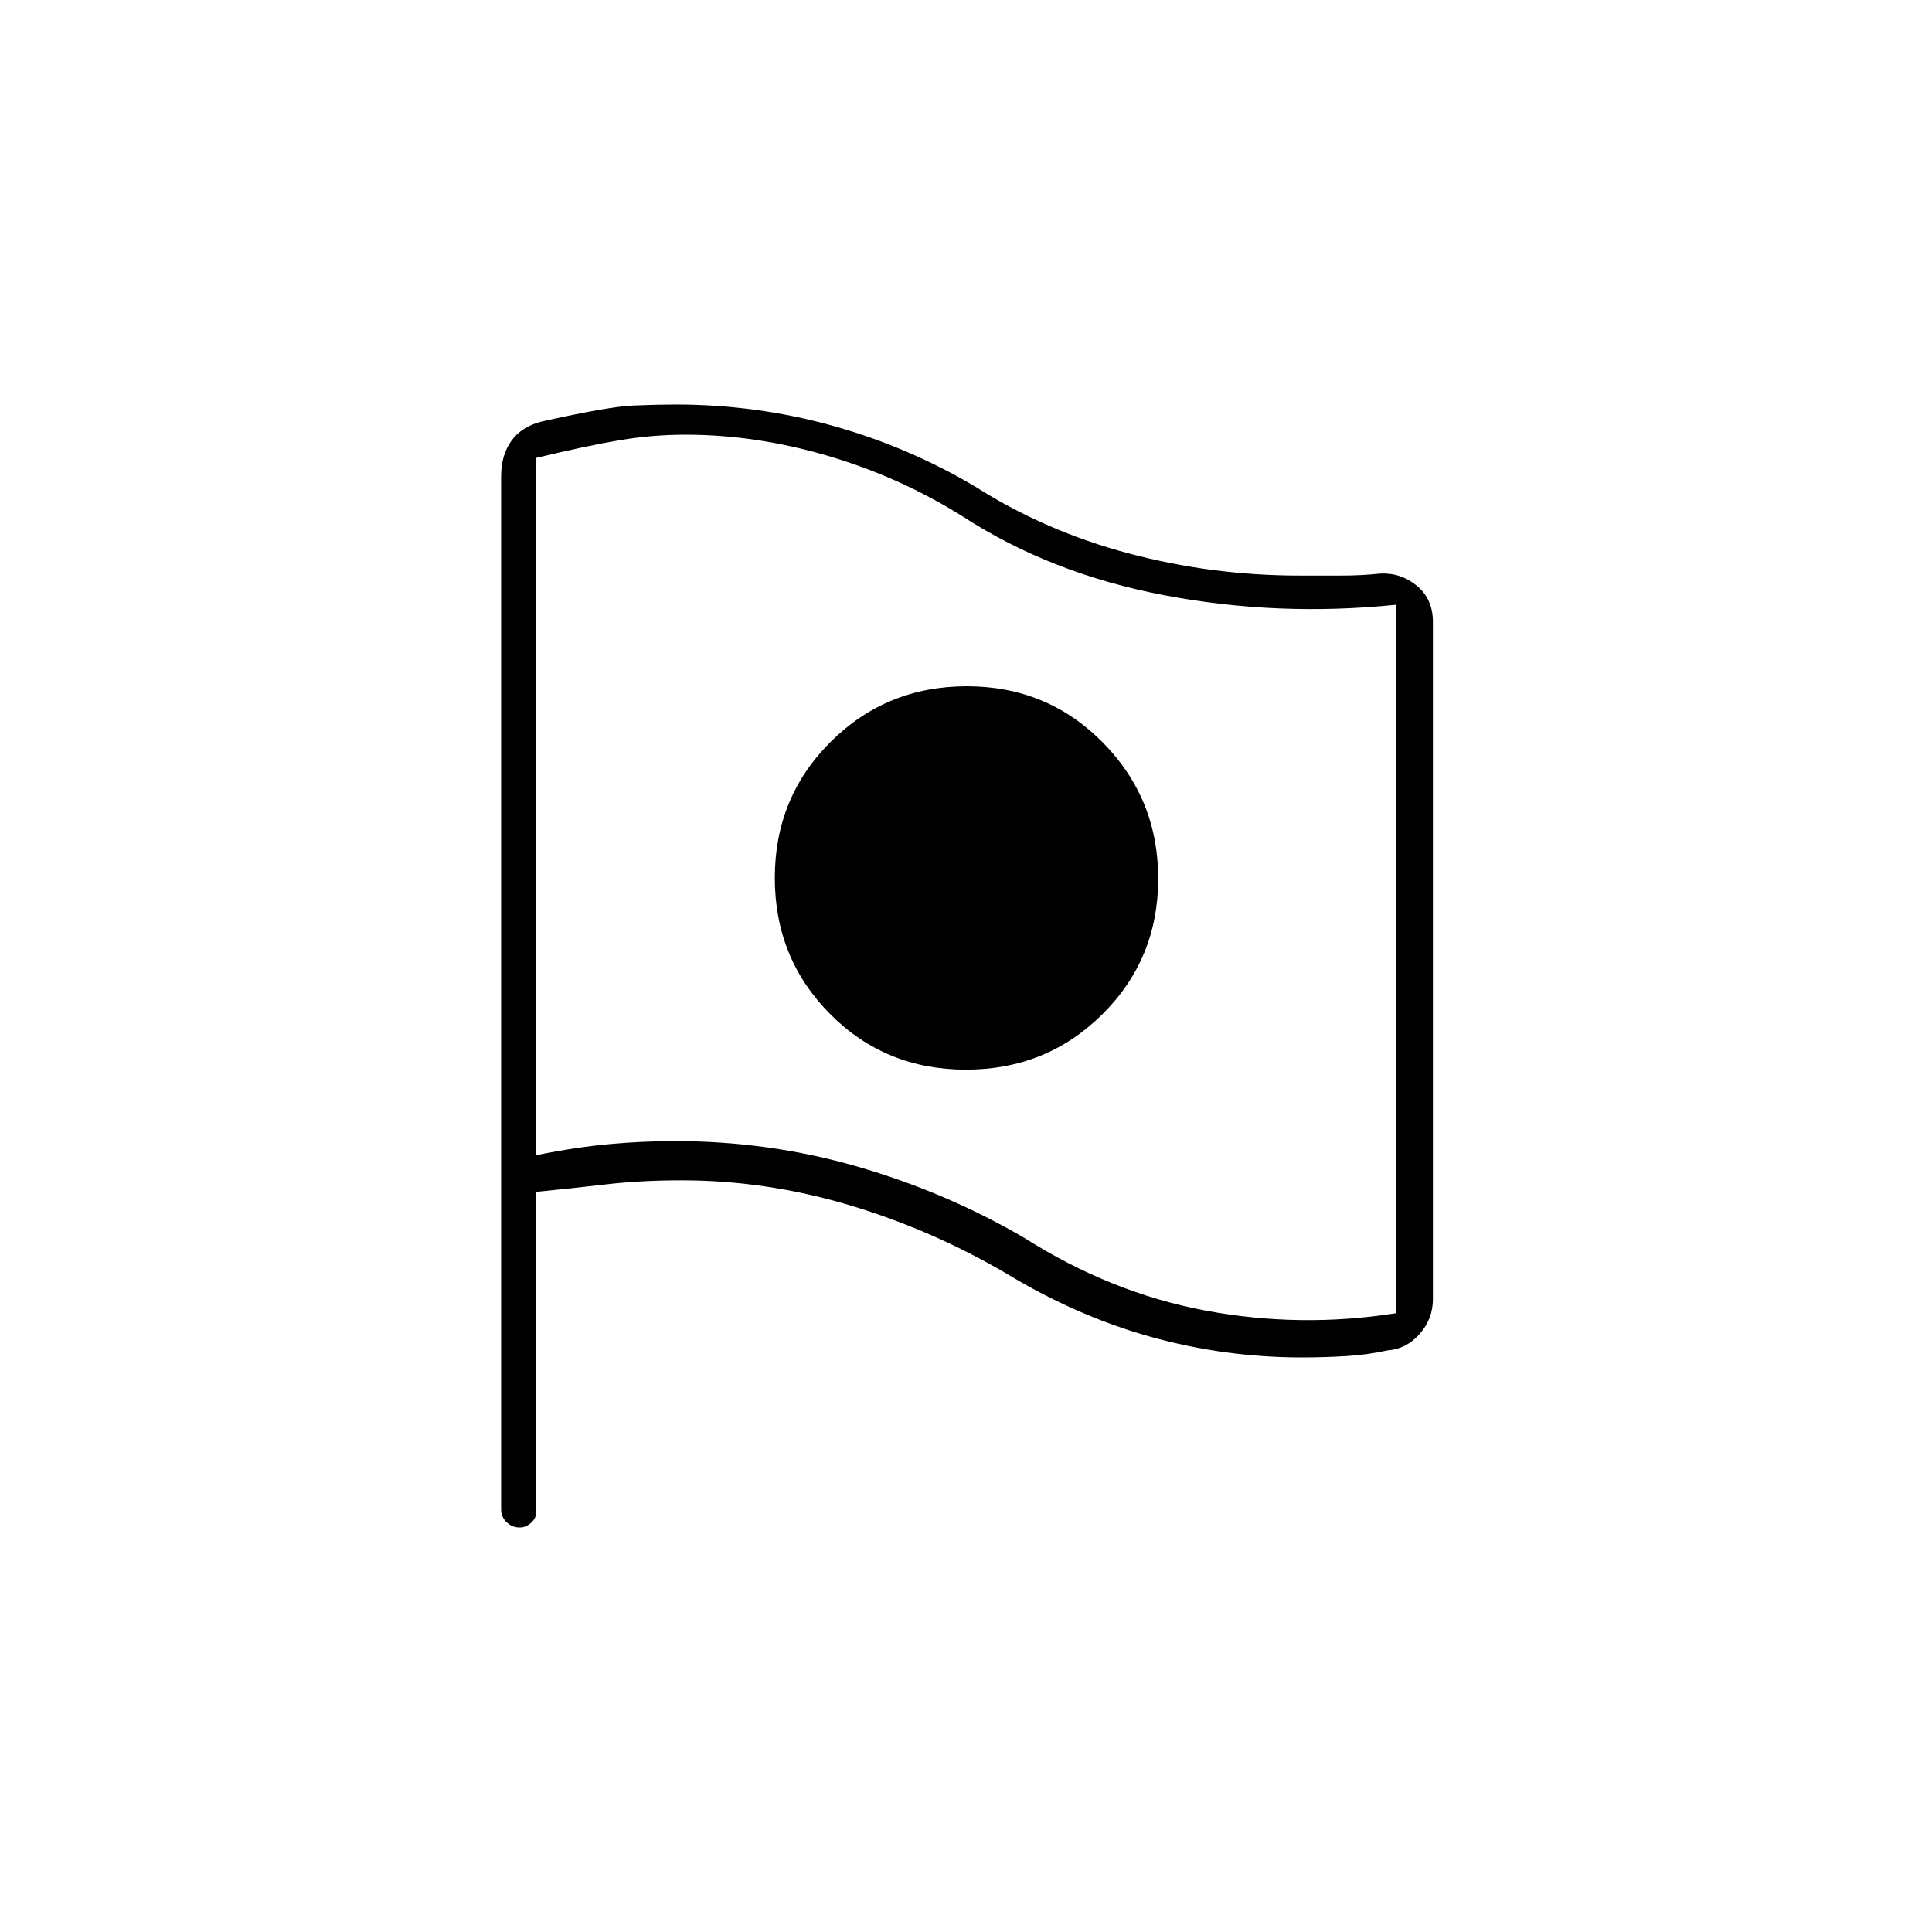<svg xmlns="http://www.w3.org/2000/svg" height="20" viewBox="0 -960 960 960" width="20"><path d="M693.5-307.44V-659.5q-58.5 6-115-4.75t-100.43-39.32Q447-723 411.33-733.5 375.66-744 340.5-744q-16.3 0-32.65 2.75-16.35 2.75-41.35 8.77V-386q19.71-4 36.36-5.5 16.64-1.5 32.36-1.5 47.03 0 90.92 12.7t82.58 35.24Q552-317.56 599-308.78q47 8.78 94.5 1.34ZM479.97-428.5q40.03 0 67.78-27.51t27.75-67.36q0-39.84-27.57-67.73-27.57-27.9-67.5-27.9t-67.68 27.61Q385-563.77 385-523.78q0 39.99 27.47 67.63 27.47 27.65 67.5 27.65ZM500.4-327q-37.63-22.07-78.75-34.29-41.12-12.21-83.02-12.21-20.13 0-37.38 2-17.25 2-34.75 3.72V-209q0 3.32-2.61 5.66-2.61 2.34-5.71 2.34-3.68 0-6.43-2.63Q249-206.25 249-210v-513.29q0-10.52 5.04-17.58 5.03-7.07 14.96-9.63 33.5-7.5 45.75-8t20.75-.5q40.15 0 77.81 10.44 37.65 10.43 71.21 30.32Q519.5-696 560.91-685q41.41 11 84.88 11h20.59q10.21 0 19.42-1 10.31-.5 18.26 6.09Q712-662.32 712-651v336.5q0 9.87-6.6 17.35-6.6 7.48-15.9 8.15-10.25 2.25-21.06 2.87-10.81.63-21.5.63-38.42 0-75.06-10.21T500.4-327ZM480-520.5Z"/></svg>
